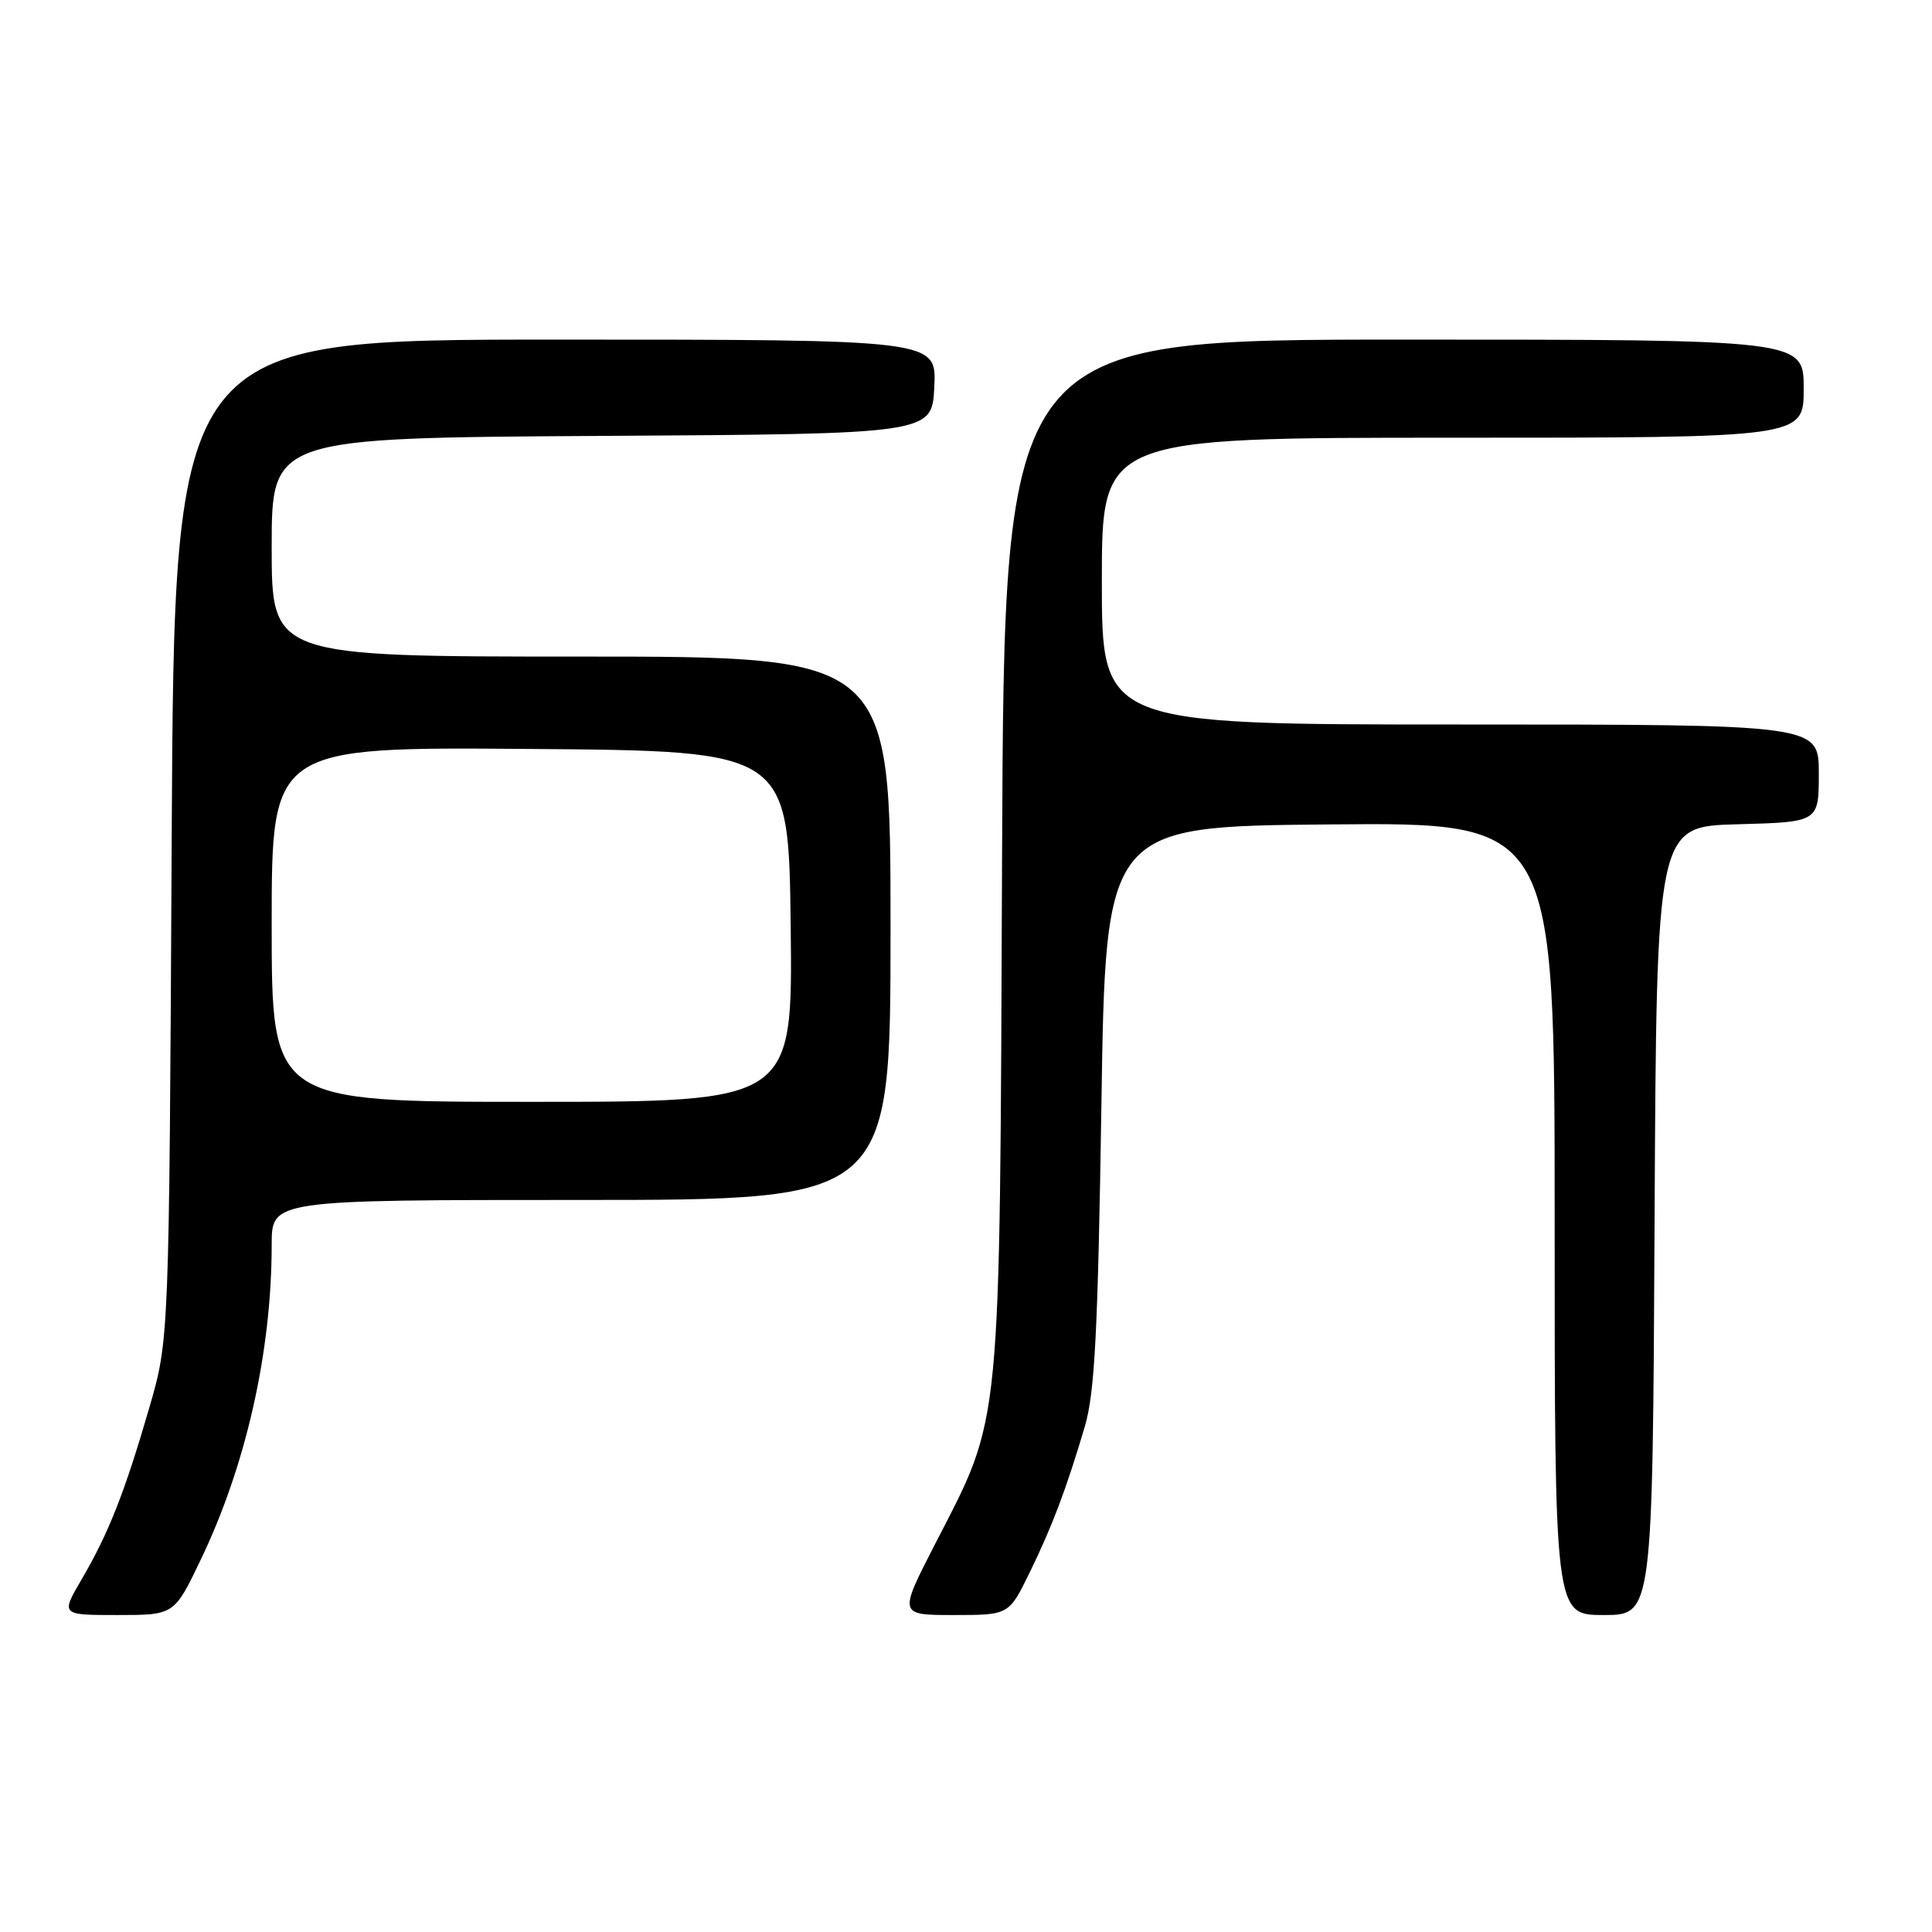<?xml version="1.0" encoding="UTF-8" standalone="no"?>
<!DOCTYPE svg PUBLIC "-//W3C//DTD SVG 1.1//EN" "http://www.w3.org/Graphics/SVG/1.1/DTD/svg11.dtd" >
<svg xmlns="http://www.w3.org/2000/svg" xmlns:xlink="http://www.w3.org/1999/xlink" version="1.1" viewBox="0 0 256 256">
 <g >
 <path fill="currentColor"
d=" M 26.56 206.75 C 32.60 194.19 36.00 179.11 36.00 164.93 C 36.00 159.00 36.00 159.00 77.00 159.00 C 118.00 159.00 118.00 159.00 118.00 123.00 C 118.00 87.00 118.00 87.00 77.00 87.00 C 36.00 87.00 36.00 87.00 36.00 72.51 C 36.00 58.02 36.00 58.02 79.75 57.76 C 123.50 57.50 123.50 57.50 123.80 51.25 C 124.10 45.00 124.10 45.00 73.59 45.00 C 23.09 45.00 23.09 45.00 22.75 111.25 C 22.41 177.50 22.41 177.50 19.78 186.54 C 16.50 197.82 14.38 203.19 10.83 209.25 C 8.05 214.00 8.05 214.00 15.56 214.00 C 23.08 214.00 23.08 214.00 26.56 206.75 Z  M 136.42 208.40 C 139.43 202.24 141.28 197.34 143.75 189.00 C 145.06 184.54 145.48 176.48 145.94 146.50 C 146.50 109.50 146.50 109.50 176.25 109.24 C 206.00 108.97 206.00 108.97 206.00 161.49 C 206.00 214.00 206.00 214.00 212.49 214.00 C 218.98 214.00 218.98 214.00 219.24 161.75 C 219.50 109.50 219.50 109.50 230.25 109.22 C 241.00 108.93 241.00 108.93 241.00 102.47 C 241.00 96.00 241.00 96.00 193.50 96.00 C 146.00 96.00 146.00 96.00 146.00 77.00 C 146.00 58.00 146.00 58.00 192.50 58.00 C 239.00 58.00 239.00 58.00 239.00 51.50 C 239.00 45.00 239.00 45.00 186.03 45.00 C 133.07 45.00 133.07 45.00 132.78 113.25 C 132.46 190.84 132.81 187.25 123.88 204.64 C 119.07 214.00 119.07 214.00 126.37 214.00 C 133.68 214.00 133.68 214.00 136.42 208.40 Z  M 36.00 122.49 C 36.00 98.97 36.00 98.97 70.25 99.24 C 104.50 99.50 104.50 99.50 104.77 122.75 C 105.04 146.00 105.04 146.00 70.52 146.00 C 36.00 146.00 36.00 146.00 36.00 122.49 Z "/>
</g>
</svg>
